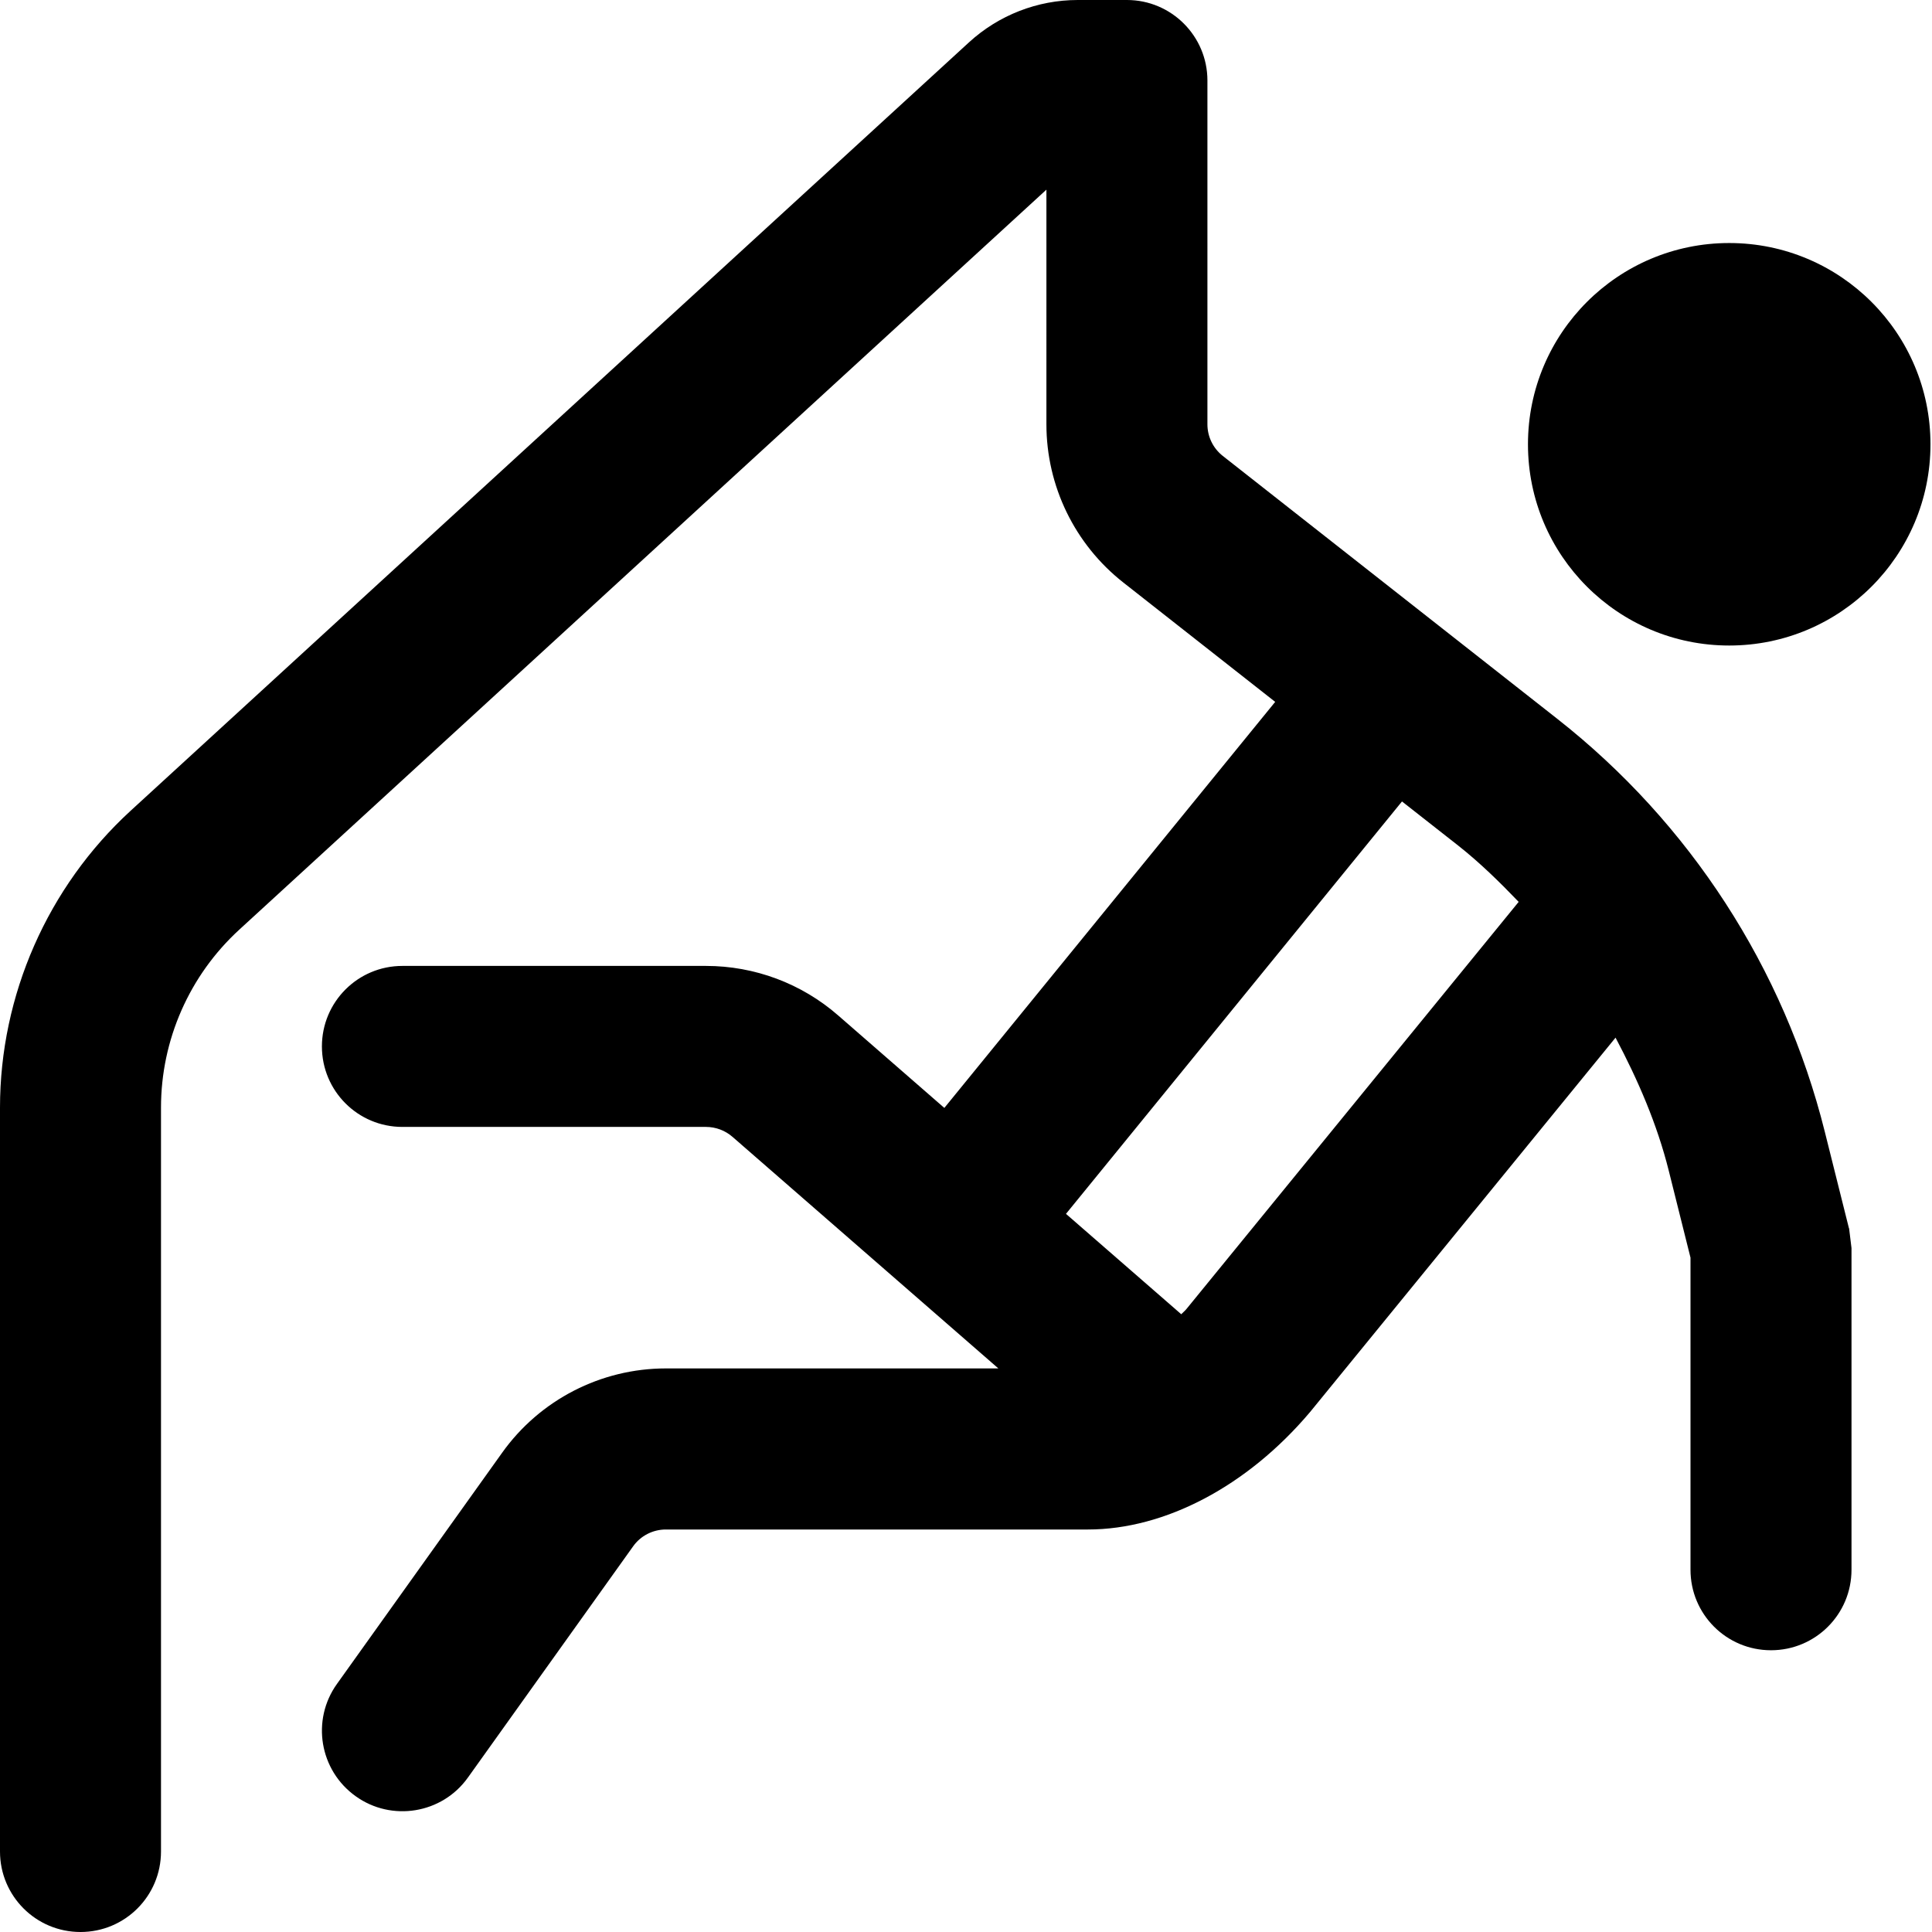 <?xml version="1.0" encoding="UTF-8"?>
<svg xmlns="http://www.w3.org/2000/svg" id="Layer_1" data-name="Layer 1" viewBox="0 0 24 24">
  <path d="M23.981,5.519c0,1.381-1.119,2.5-2.5,2.5s-2.5-1.119-2.5-2.5,1.119-2.5,2.5-2.5,2.5,1.119,2.5,2.5Zm-1.011,9.739l.03,.246v3.996c0,.553-.447,1-1,1s-1-.447-1-1v-3.877l-.27-1.08c-.145-.58-.383-1.127-.661-1.653l-3.795,4.651c-.779,.922-1.803,1.459-2.76,1.459h-5.243c-.161,0-.313,.078-.406,.209l-2.052,2.872c-.322,.452-.95,.552-1.395,.232-.449-.321-.554-.945-.232-1.395l2.052-2.872c.469-.657,1.227-1.047,2.034-1.047h4.13l-3.303-2.877c-.091-.079-.208-.123-.329-.123h-3.771c-.553,0-1-.447-1-1s.447-1,1-1h3.771c.604,0,1.187,.218,1.642,.615l1.319,1.149,4.11-5.044-1.887-1.483c-.603-.474-.955-1.198-.955-1.965V2.356L2.973,11.548c-.62,.568-.973,1.37-.973,2.211v9.241c0,.553-.447,1-1,1s-1-.447-1-1V13.76c0-1.397,.591-2.741,1.621-3.687L12.037,.526c.369-.338,.851-.526,1.351-.526h.611c.552,0,1,.448,1,1V5.271c0,.153,.07,.297,.19,.392l4.158,3.268c1.645,1.293,2.814,3.097,3.321,5.127l.3,1.199Zm-4.104-4.054c-.237-.247-.483-.488-.753-.701l-.697-.547-4.174,5.123,1.432,1.247c.02-.022,.043-.039,.062-.062l4.129-5.06Z"/>
</svg>
